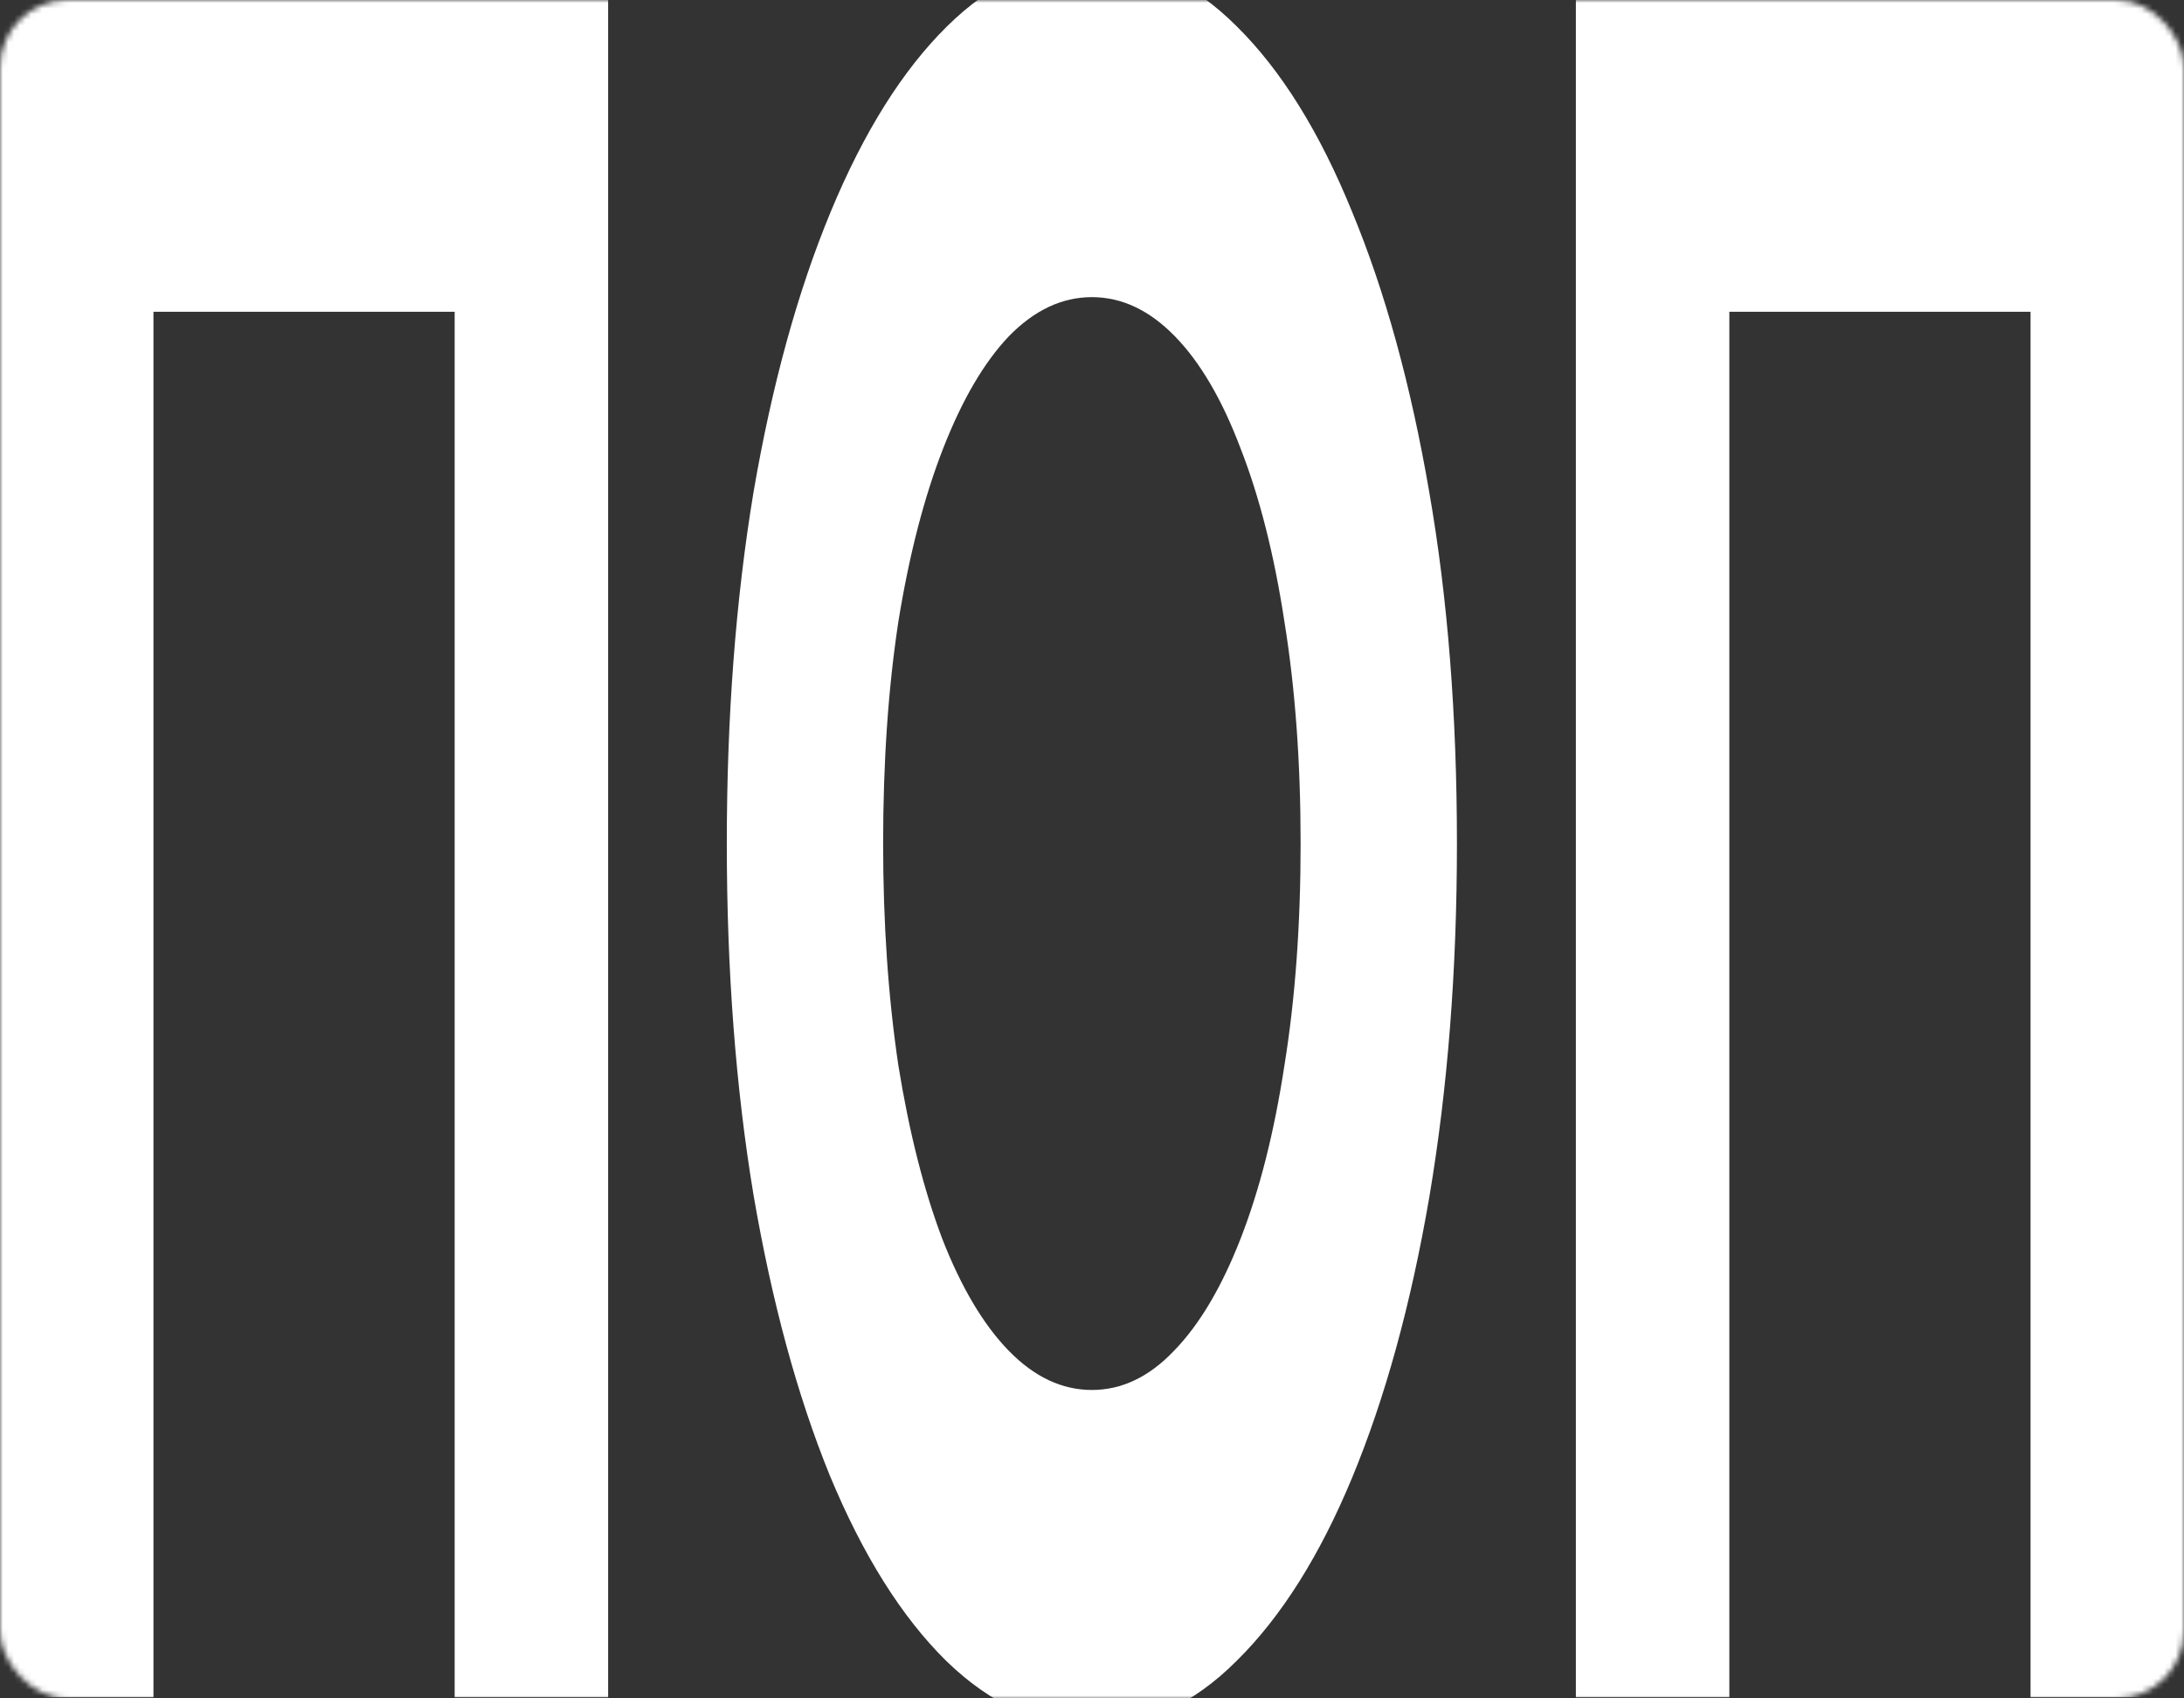 <svg width="387" height="301" viewBox="0 0 387 301" fill="none" xmlns="http://www.w3.org/2000/svg">
<rect x="0" y="0" width="387" height="301" fill="#333333" stroke="none"/>
<mask id="mask0_2_190" style="mask-type:alpha" maskUnits="userSpaceOnUse" x="0" y="0" width="387" height="301">
<rect width="387" height="301" rx="12" fill="#FF7D7D"/>
</mask>
<g mask="url(#mask0_2_190)">
<path d="M279.243 300.812V-1.811H387V300.812H359.807V39.259L366.057 55.255H300.186L306.436 39.259V300.812H279.243Z" fill="white"/>
<path d="M193.646 306C184.3 306 175.63 302.109 167.636 294.327C159.754 286.546 152.885 275.594 147.03 261.471C141.287 247.349 136.783 230.777 133.518 211.755C130.365 192.733 128.789 171.981 128.789 149.501C128.789 127.02 130.365 106.269 133.518 87.247C136.783 68.225 141.344 51.653 147.199 37.531C153.054 23.408 159.923 12.456 167.804 4.674C175.686 -3.107 184.244 -6.998 193.477 -6.998C202.823 -6.998 211.38 -3.107 219.149 4.674C227.031 12.456 233.844 23.408 239.586 37.531C245.441 51.653 250.002 68.225 253.267 87.247C256.532 105.981 258.165 126.732 258.165 149.501C258.165 171.981 256.532 192.877 253.267 212.187C250.002 231.209 245.441 247.781 239.586 261.904C233.844 275.738 227.031 286.546 219.149 294.327C211.38 302.109 202.879 306 193.646 306ZM193.477 246.34C198.769 246.34 203.611 244.034 208.002 239.423C212.506 234.812 216.447 228.183 219.825 219.536C223.203 210.89 225.793 200.658 227.594 188.842C229.509 177.025 230.466 163.911 230.466 149.501C230.466 135.09 229.509 121.977 227.594 110.16C225.793 98.343 223.203 88.112 219.825 79.465C216.56 70.819 212.675 64.19 208.171 59.579C203.667 54.967 198.769 52.662 193.477 52.662C188.185 52.662 183.287 54.967 178.783 59.579C174.391 64.19 170.507 70.819 167.129 79.465C163.751 88.112 161.105 98.343 159.191 110.16C157.389 121.977 156.488 135.09 156.488 149.501C156.488 163.623 157.389 176.737 159.191 188.842C161.105 200.658 163.695 210.89 166.96 219.536C170.338 228.183 174.279 234.812 178.783 239.423C183.287 244.034 188.185 246.34 193.477 246.34Z" fill="white"/>
<path d="M0 300.812V-1.811H107.757V300.812H80.564V39.259L86.814 55.255H20.943L27.193 39.259V300.812H0Z" fill="white"/>
</g>
</svg>
